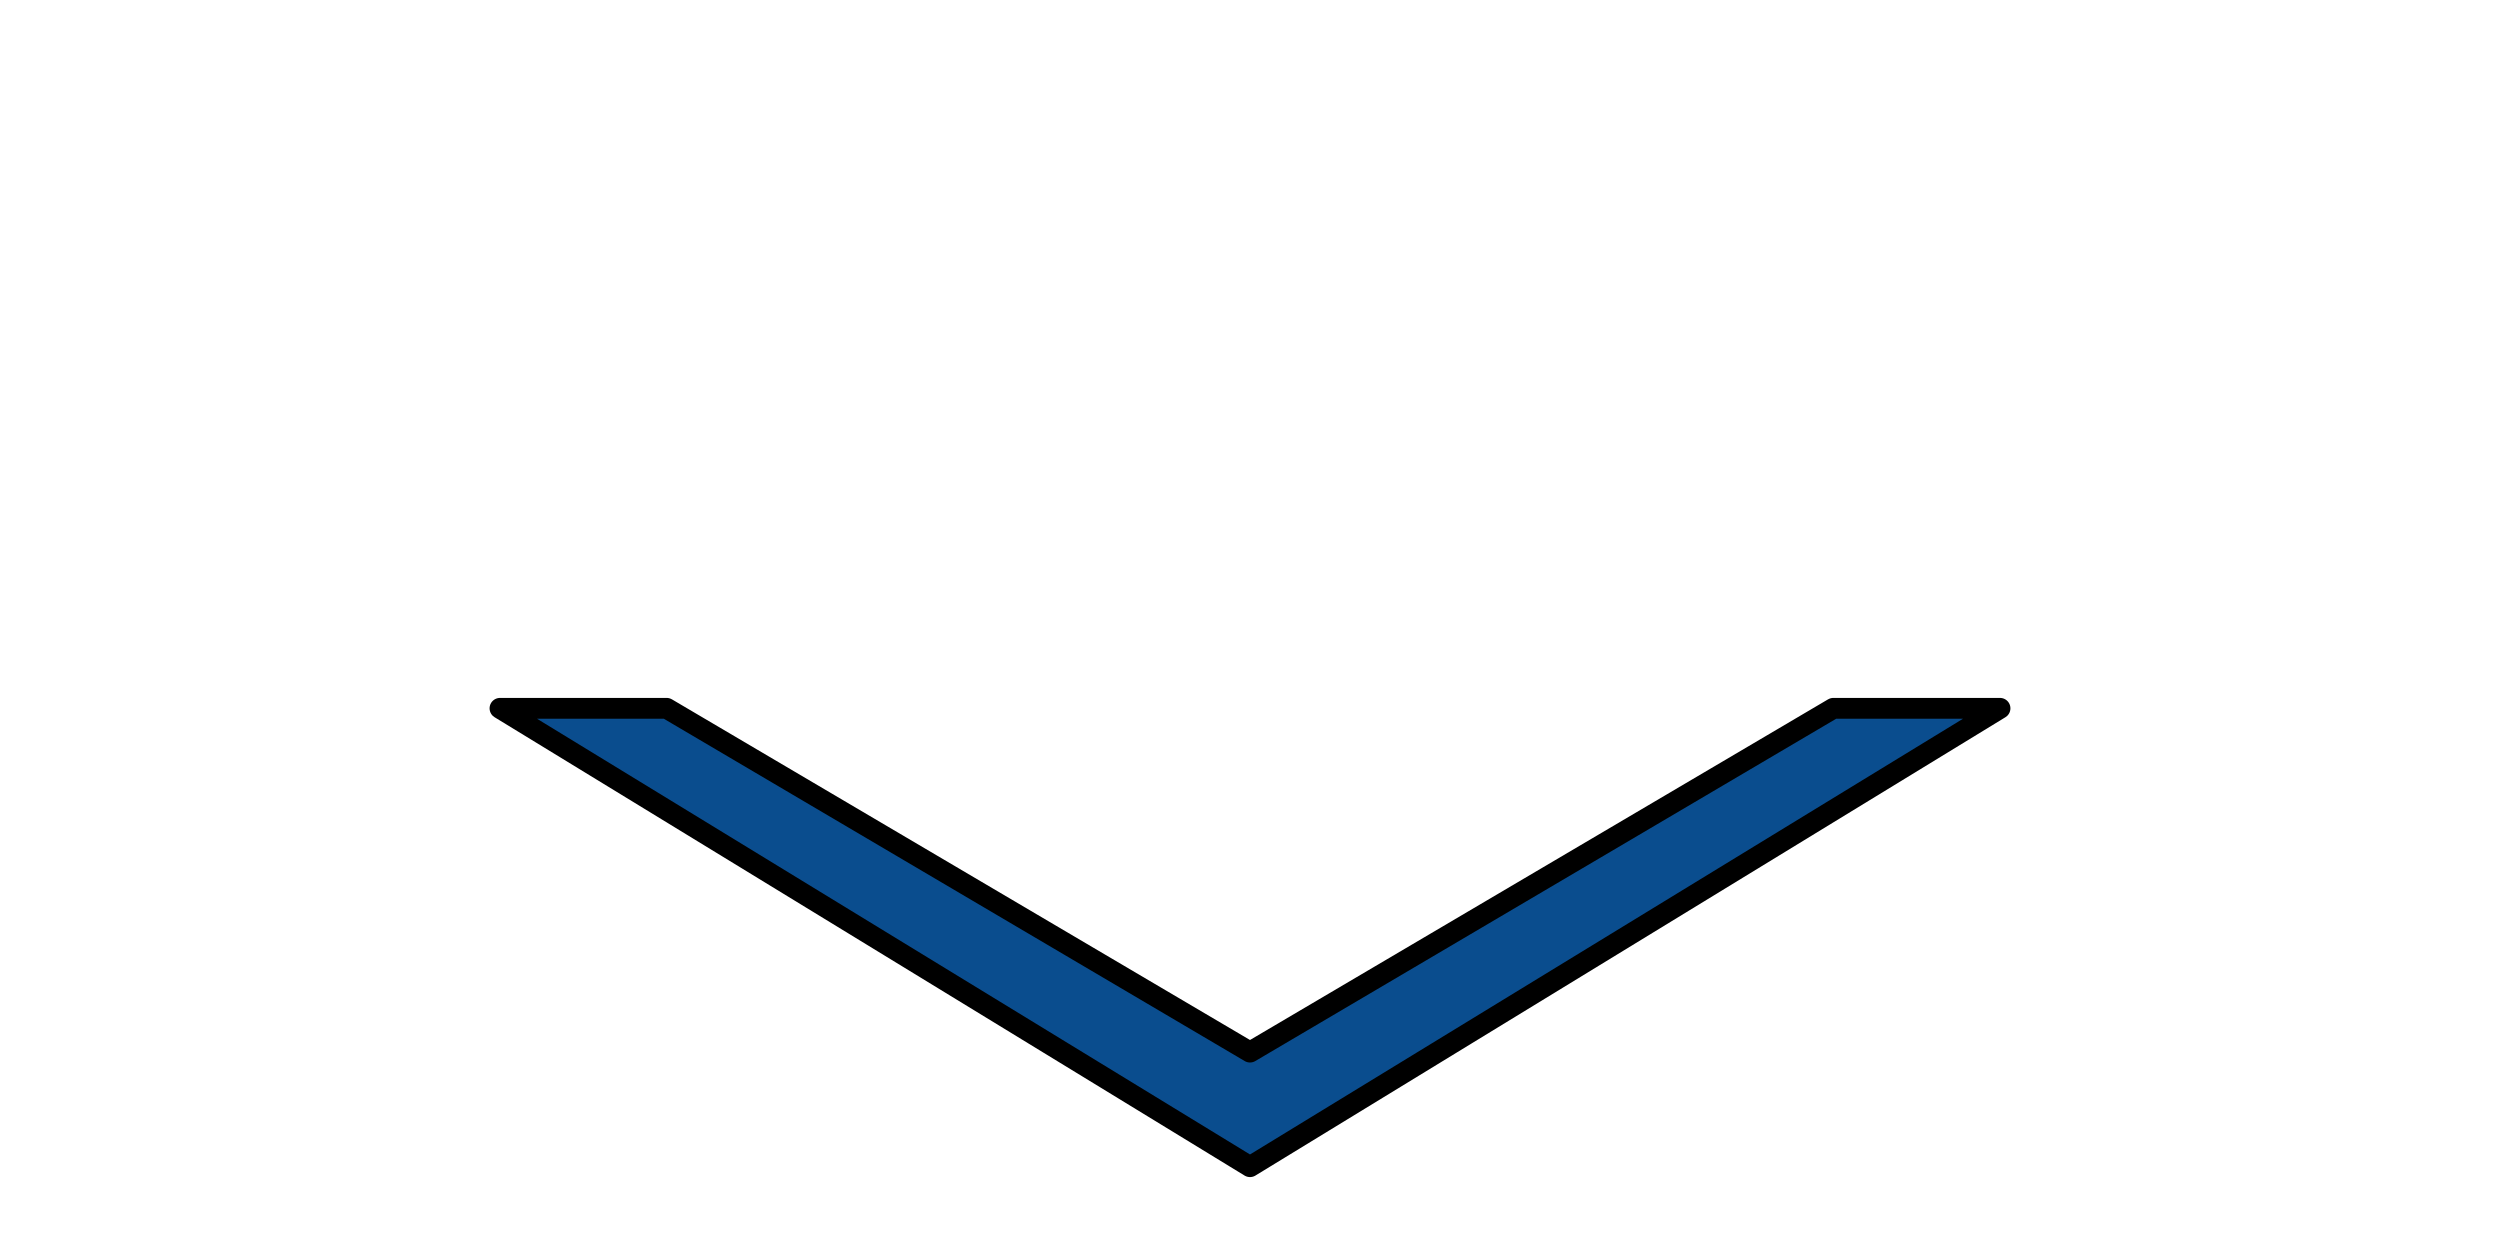 <svg xmlns="http://www.w3.org/2000/svg" viewBox="0 0 60 30" preserveAspectRatio="none">
	<defs>
		<linearGradient id="gradient" x1="0%" y1="0%" x2="0%" y2="100%"> <!-- To bottom -->
			<stop offset="2%" stop-color="#FFFFFF" stop-opacity="0"/>
			<stop offset="100%" stop-color="#FFFFFF" stop-opacity="1"/>
		</linearGradient>
	</defs>
	<rect style="fill: url(#gradient);" x="0" y="0" width="60" height="30" />
	<path style="fill: #0A4D8E; stroke: black; stroke-width: 0.5; stroke-linejoin: round;" d="M12 17 16 17 30 25.25 44 17 48 17 30 28z" />
</svg>